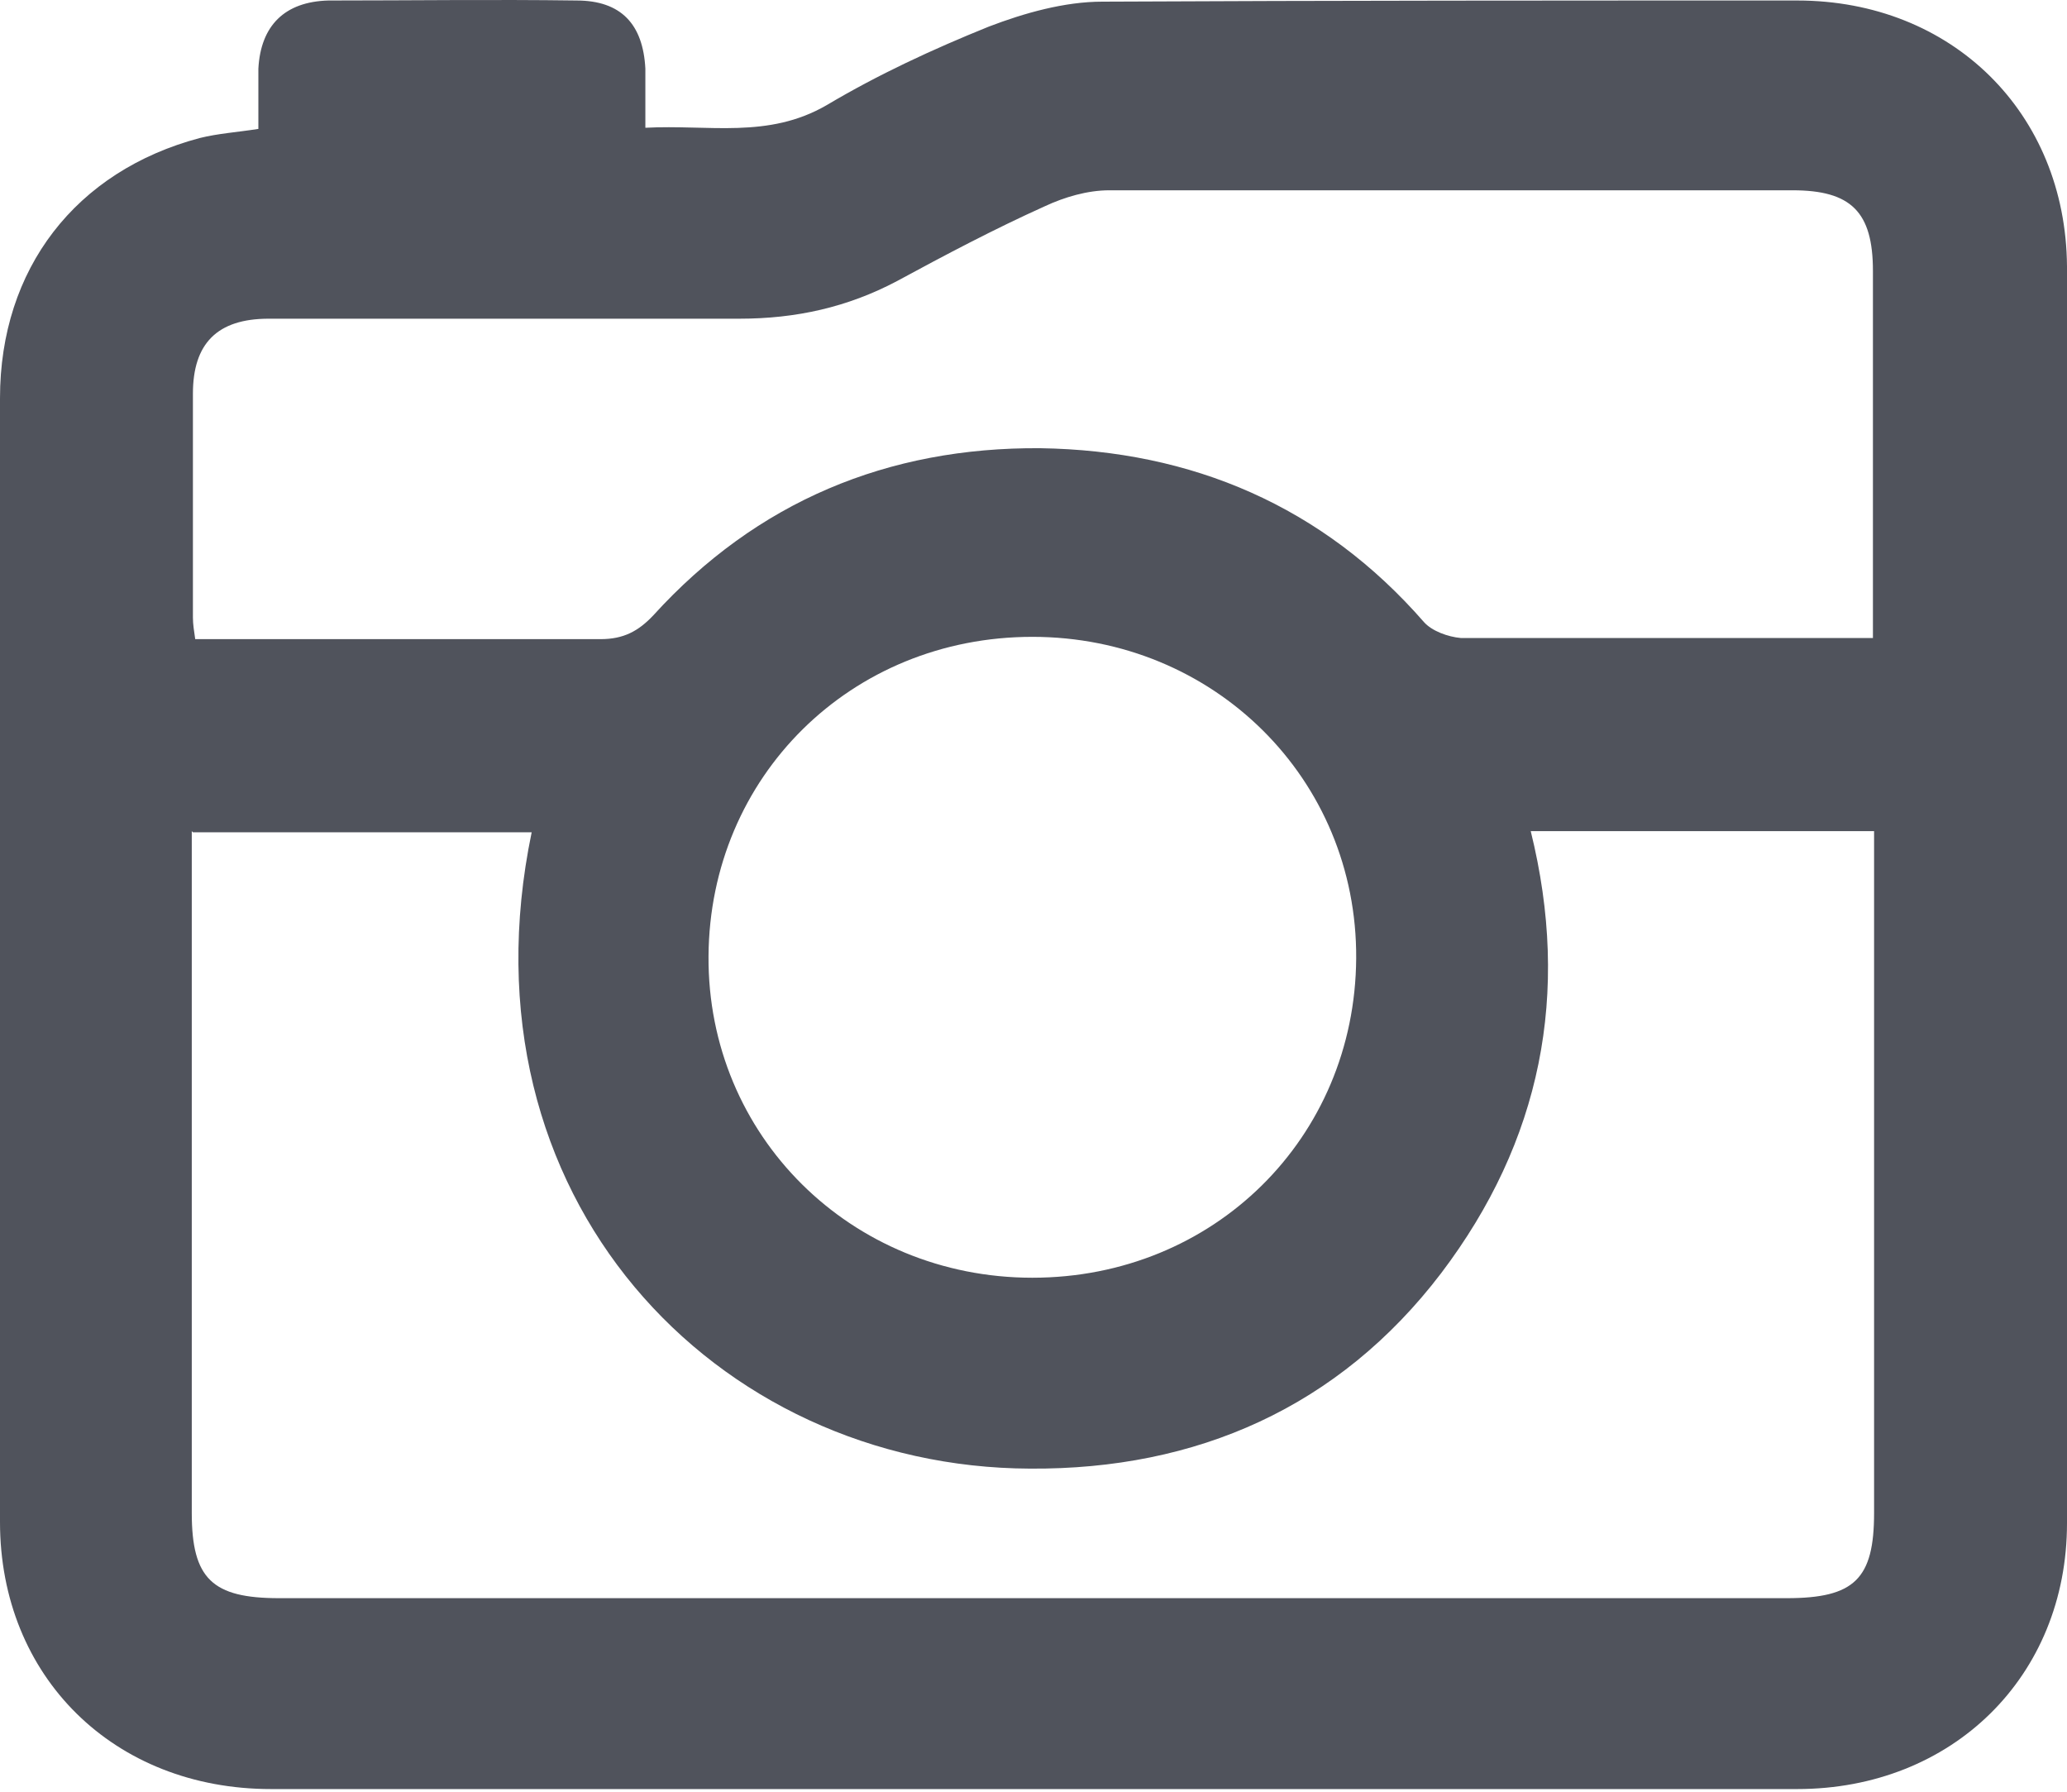 <svg width="45" height="39" viewBox="0 0 45 39" fill="none" xmlns="http://www.w3.org/2000/svg">
<path d="M5.625 2.781C5.625 2.311 5.625 1.916 5.625 1.495C5.675 0.555 6.2 0.036 7.15 0.011C8.95 0.011 10.75 -0.014 12.55 0.011C13.525 0.011 14 0.53 14.05 1.495C14.05 1.891 14.05 2.311 14.05 2.781C15.425 2.707 16.725 3.029 18 2.287C19.125 1.619 20.3 1.075 21.525 0.58C22.3 0.283 23.175 0.036 24 0.036C29.025 0.011 34.075 0.011 39.125 0.011C42.5 0.011 44.975 2.46 45 5.799C45 14.926 45 24.028 45 33.154C45 36.494 42.5 38.942 39.125 38.942C28.05 38.942 16.975 38.942 5.9 38.942C2.475 38.942 0 36.494 0 33.13C0 24.968 0 16.805 0 8.668C0 5.848 1.65 3.721 4.35 3.004C4.75 2.905 5.15 2.88 5.625 2.806V2.781ZM4.175 18.091V18.735C4.175 23.459 4.175 28.208 4.175 32.932C4.175 34.367 4.625 34.787 6.075 34.787C17.025 34.787 27.95 34.787 38.9 34.787C40.375 34.787 40.8 34.367 40.8 32.932C40.8 28.208 40.8 23.459 40.8 18.735V18.091H33.325C34.2 21.628 33.55 24.844 31.375 27.713C29.15 30.632 26.05 31.992 22.425 31.967C15.575 31.943 9.925 26.056 11.575 18.116H4.2L4.175 18.091ZM40.775 13.912V13.318C40.775 10.845 40.775 8.371 40.775 5.898C40.775 4.612 40.3 4.142 39.025 4.142C34.075 4.142 29.1 4.142 24.15 4.142C23.675 4.142 23.175 4.29 22.75 4.488C21.65 4.983 20.575 5.551 19.525 6.12C18.45 6.689 17.325 6.937 16.1 6.937C12.675 6.937 9.275 6.937 5.85 6.937C4.725 6.937 4.2 7.481 4.2 8.569C4.2 10.201 4.2 11.809 4.2 13.442C4.2 13.59 4.225 13.738 4.25 13.912C4.5 13.912 4.7 13.912 4.925 13.912C7.65 13.912 10.35 13.912 13.075 13.912C13.575 13.912 13.9 13.738 14.225 13.392C16.475 10.919 19.325 9.731 22.65 9.756C25.95 9.806 28.8 11.018 31 13.54C31.175 13.738 31.525 13.862 31.8 13.887C34.525 13.887 37.225 13.887 39.95 13.887H40.85L40.775 13.912ZM22.475 27.812C26.425 27.812 29.5 24.77 29.525 20.862C29.55 16.954 26.425 13.862 22.475 13.862C18.525 13.862 15.45 16.904 15.425 20.812C15.4 24.72 18.525 27.812 22.475 27.812Z" fill="#50535C"/>
</svg>
